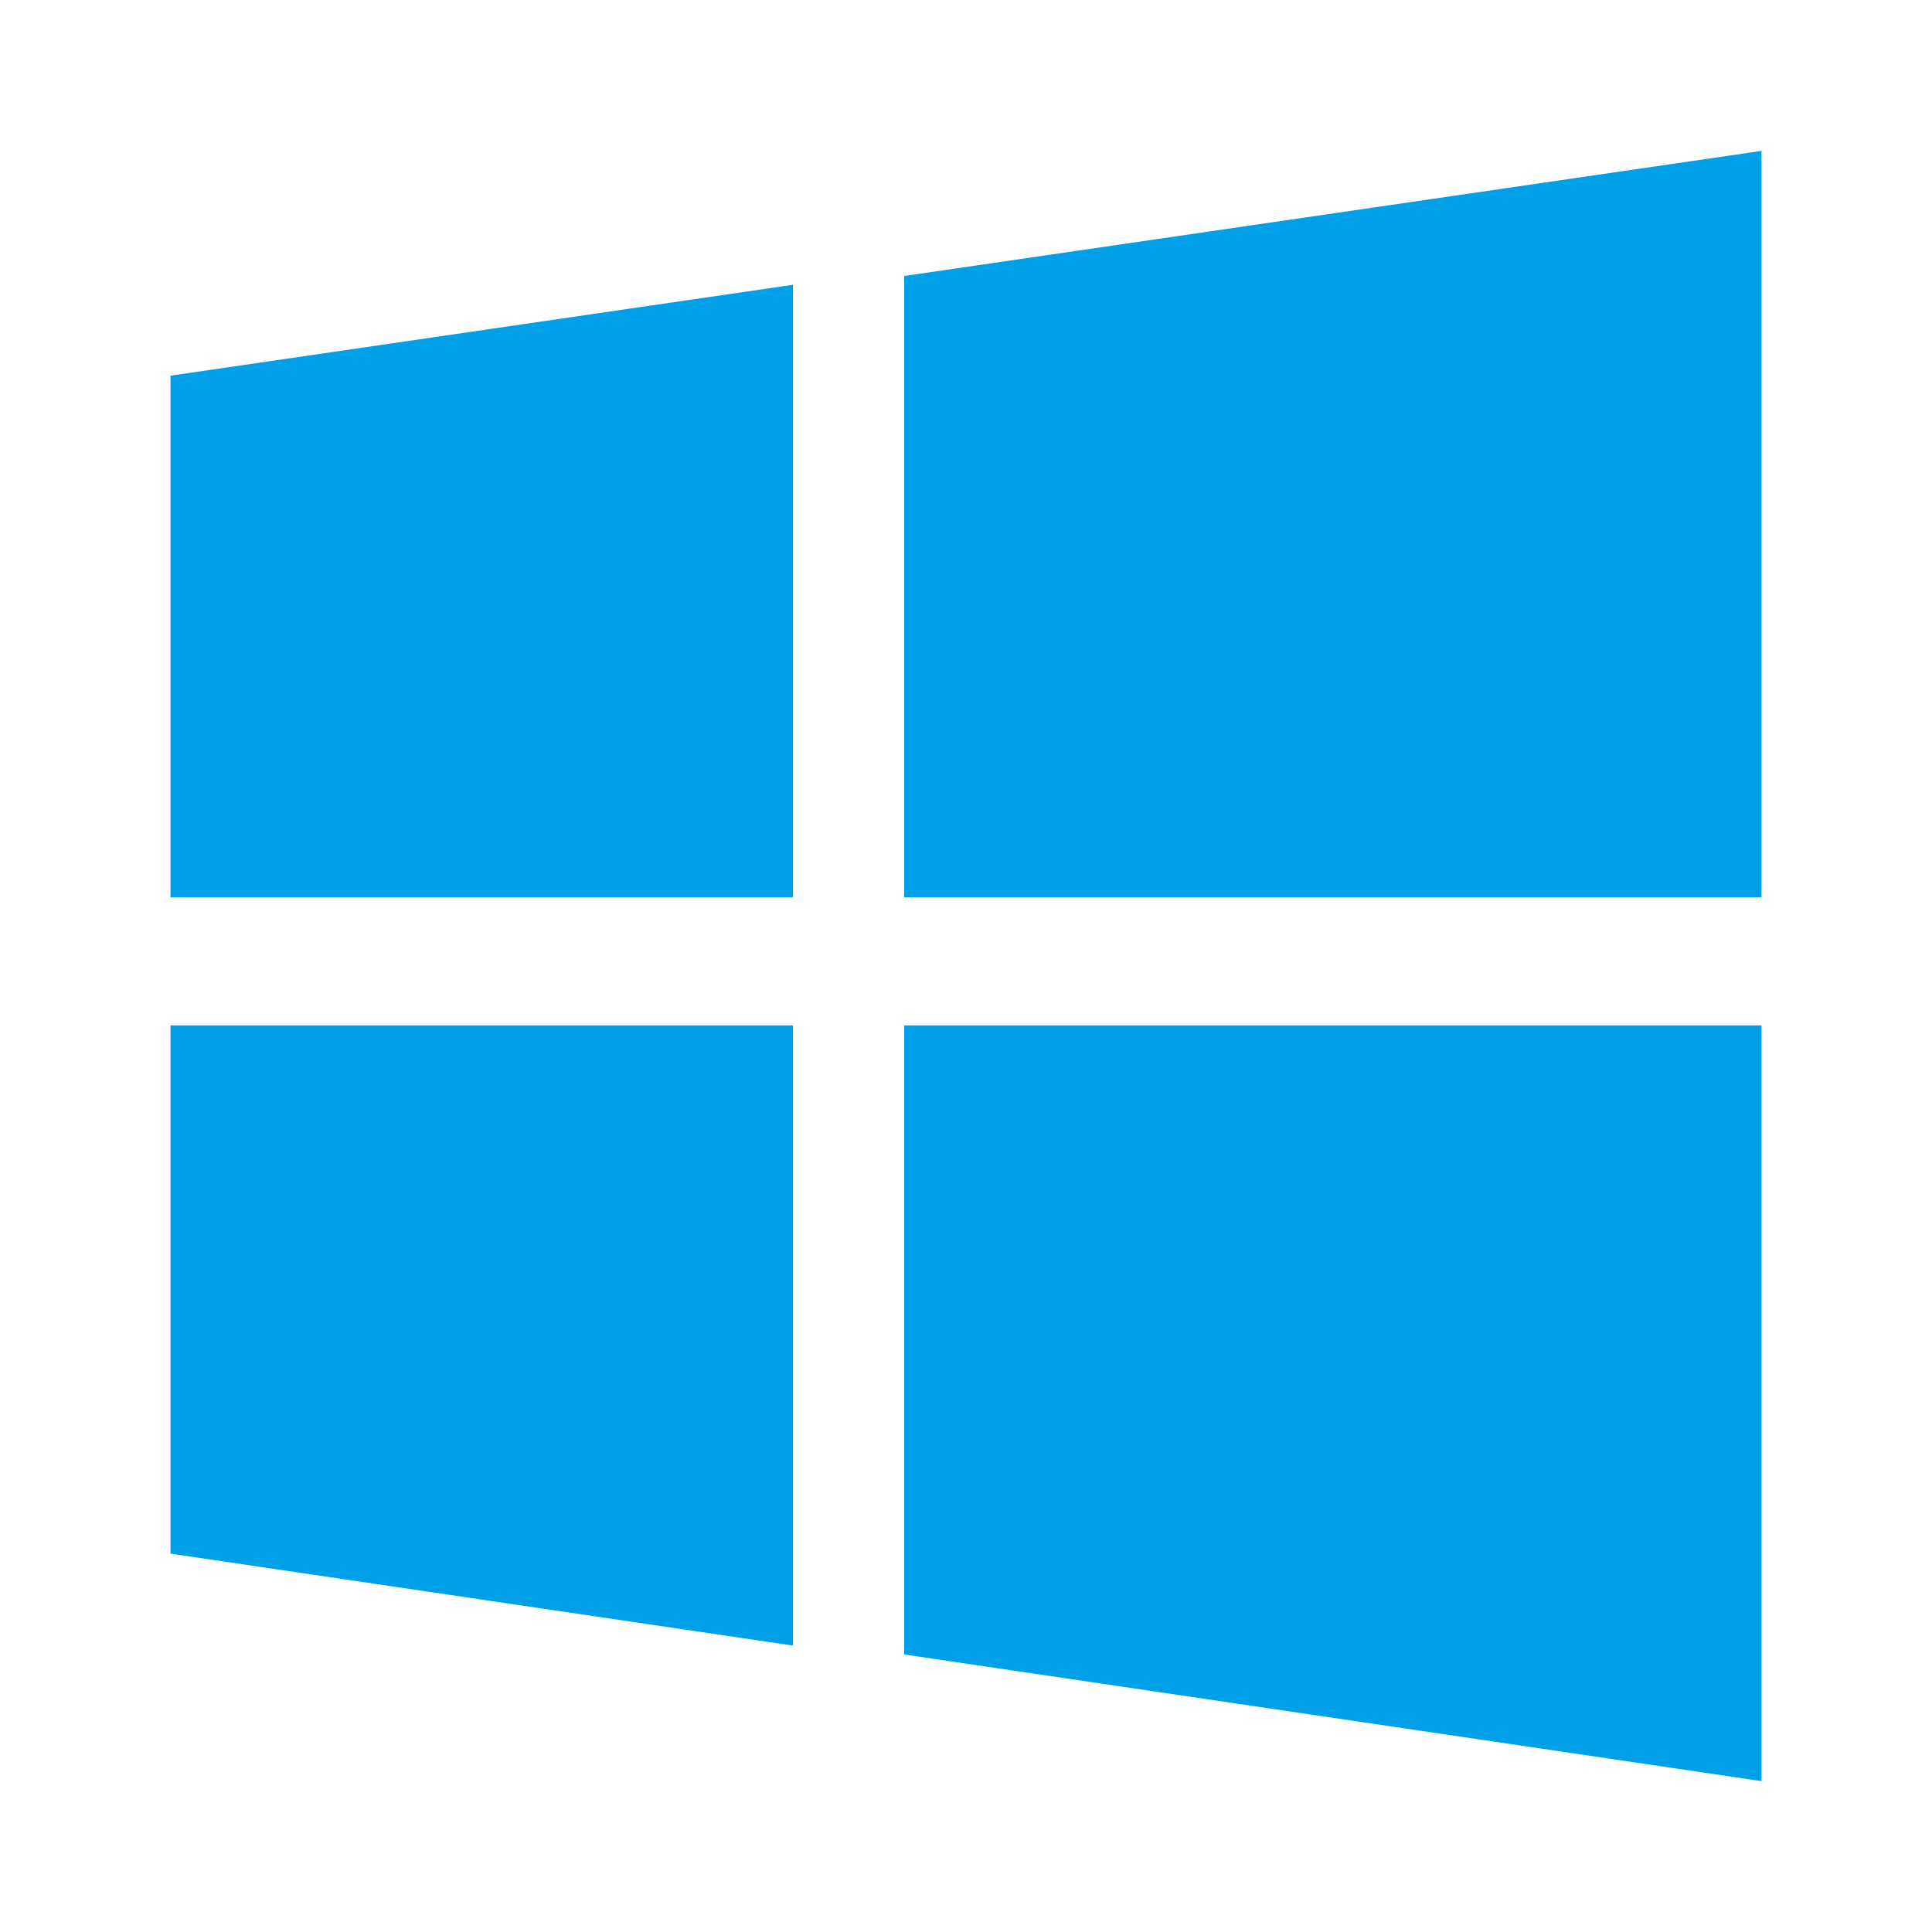 <?xml version="1.0" encoding="utf-8"?>
<!-- Generator: Adobe Illustrator 16.0.0, SVG Export Plug-In . SVG Version: 6.00 Build 0)  -->
<!DOCTYPE svg PUBLIC "-//W3C//DTD SVG 1.1//EN" "http://www.w3.org/Graphics/SVG/1.1/DTD/svg11.dtd">
<svg version="1.1" id="图层_1" xmlns="http://www.w3.org/2000/svg" xmlns:xlink="http://www.w3.org/1999/xlink" x="0px" y="0px"
	 width="20px" height="20px" viewBox="0 0 20 20" enable-background="new 0 0 20 20" xml:space="preserve">
<polygon fill="#00A0E9" points="18.235,9.289 18.235,1.562 9.36,2.857 9.36,9.289 "/>
<polygon fill="#00A0E9" points="8.209,2.948 1.765,3.889 1.765,9.289 8.209,9.289 "/>
<polygon fill="#00A0E9" points="1.765,10.615 1.765,16.083 8.209,17.035 8.209,10.615 "/>
<polygon fill="#00A0E9" points="9.36,17.127 18.235,18.438 18.235,10.615 9.36,10.615 "/>
</svg>
